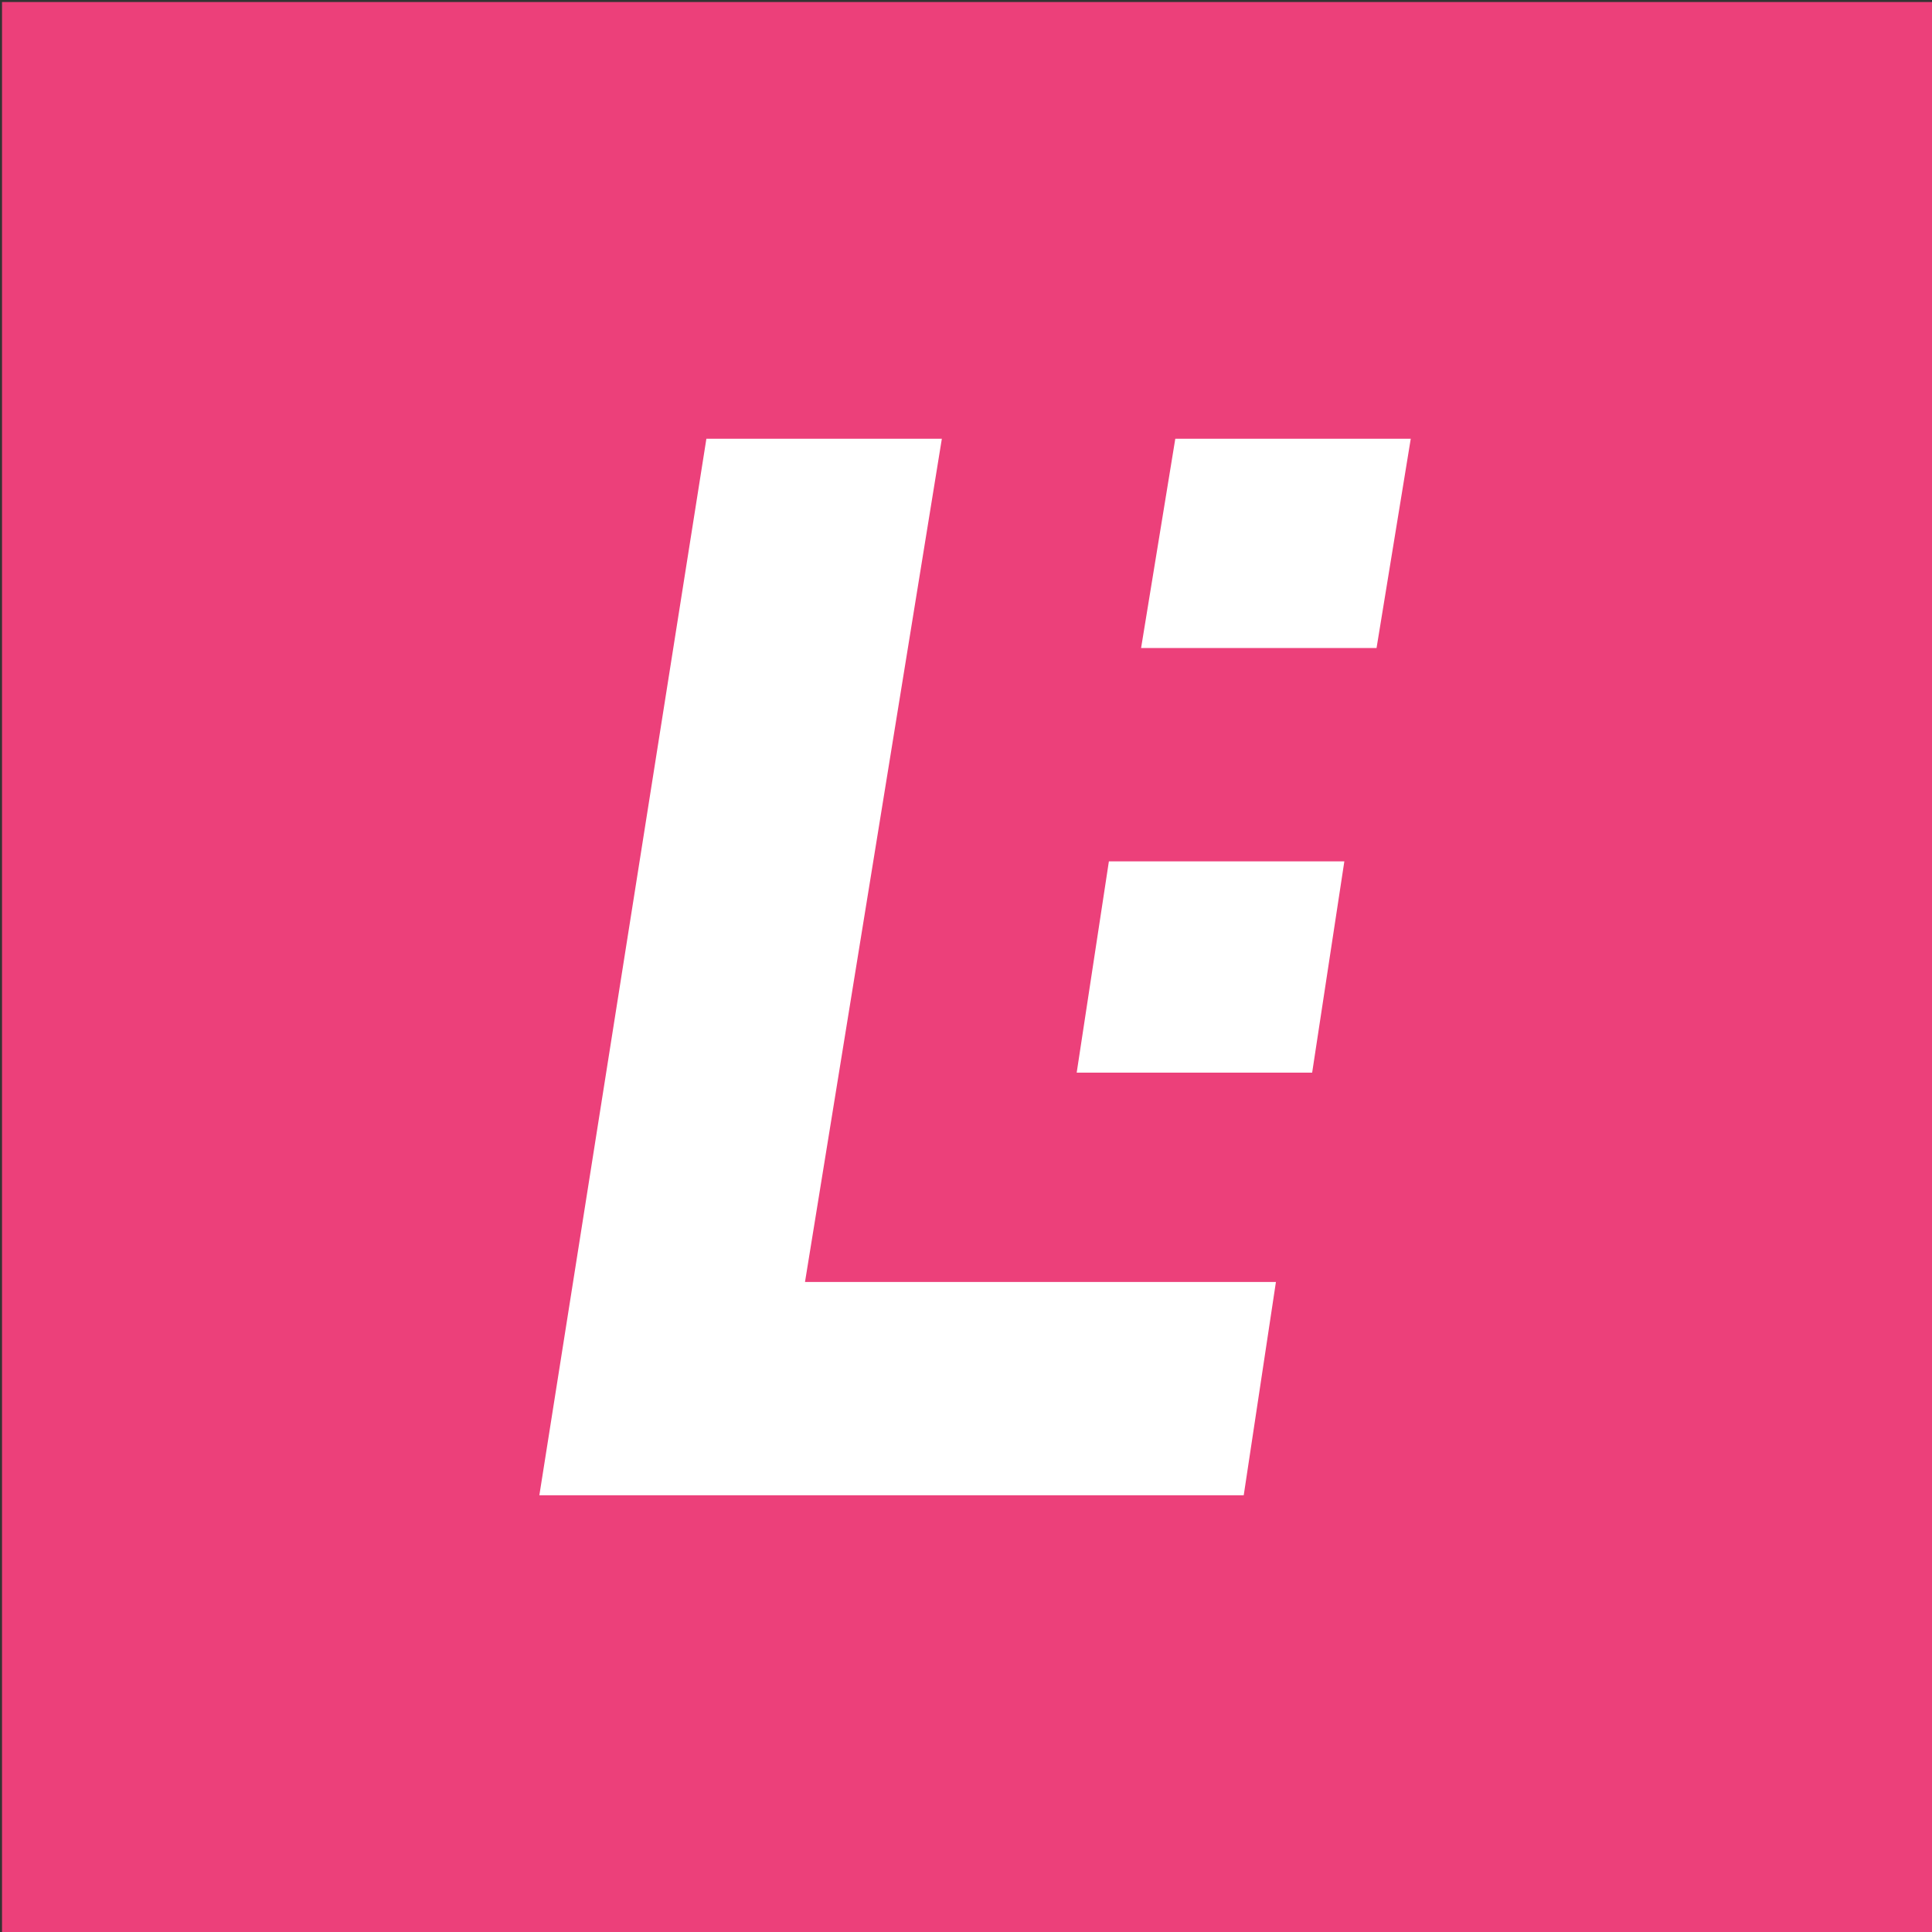 <?xml version="1.0" encoding="UTF-8" standalone="no"?>
<!-- Generator: Adobe Illustrator 22.1.0, SVG Export Plug-In . SVG Version: 6.00 Build 0)  -->

<svg
   version="1.1"
   id="desc-netocentre"
   x="0px"
   y="0px"
   viewBox="0 0 96 96"
   style="enable-background:new 0 0 96 96;"
   xml:space="preserve"
   sodipodi:docname="accueil-lycees.svg"
   inkscape:version="1.1 (ce6663b3b7, 2021-05-25)"
   xmlns:inkscape="http://www.inkscape.org/namespaces/inkscape"
   xmlns:sodipodi="http://sodipodi.sourceforge.net/DTD/sodipodi-0.dtd"
   xmlns="http://www.w3.org/2000/svg"
   xmlns:svg="http://www.w3.org/2000/svg"><rect x="0" y="0" width="96" height="96" fill="#333333" stroke="none"/><defs
     id="defs9" /><sodipodi:namedview
     inkscape:zoom="7.77"
     inkscape:cx="48.1"
     inkscape:cy="48"
     inkscape:window-width="1531"
     inkscape:window-height="987"
     inkscape:window-x="2132"
     inkscape:window-y="56"
     inkscape:window-maximized="0"
     inkscape:current-layer="desc-netocentre"
     id="namedview535"
     pagecolor="#ffffff"
     bordercolor="#666666"
     borderopacity="1.0"
     inkscape:pageshadow="2"
     inkscape:pageopacity="0.0"
     inkscape:pagecheckerboard="0" /><style
     type="text/css"
     id="style2">.st0{fill:#EC407A;}</style><rect
     id="bg"
     x="0.1"
     y="0.1"
     class="st0"
     width="95.9"
     height="95.9" /><path
     d="m 35.1,21.8 -8.3,52.5 h 35 L 63.4,63.7 H 40 l 6.8,-41.9 z"
     id="path54"
     style="fill:#ffffff;" /><path
     style="fill:#ffffff;"
     d="M 58.4,21.8 56.7,32.2 H 68.4 L 70.1,21.8 Z"
     id="path163" /><path
     style="fill:#ffffff;"
     d="M 55.1,42.8 H 66.8 L 65.2,53.3 H 53.5 Z"
     id="path272" /></svg>
